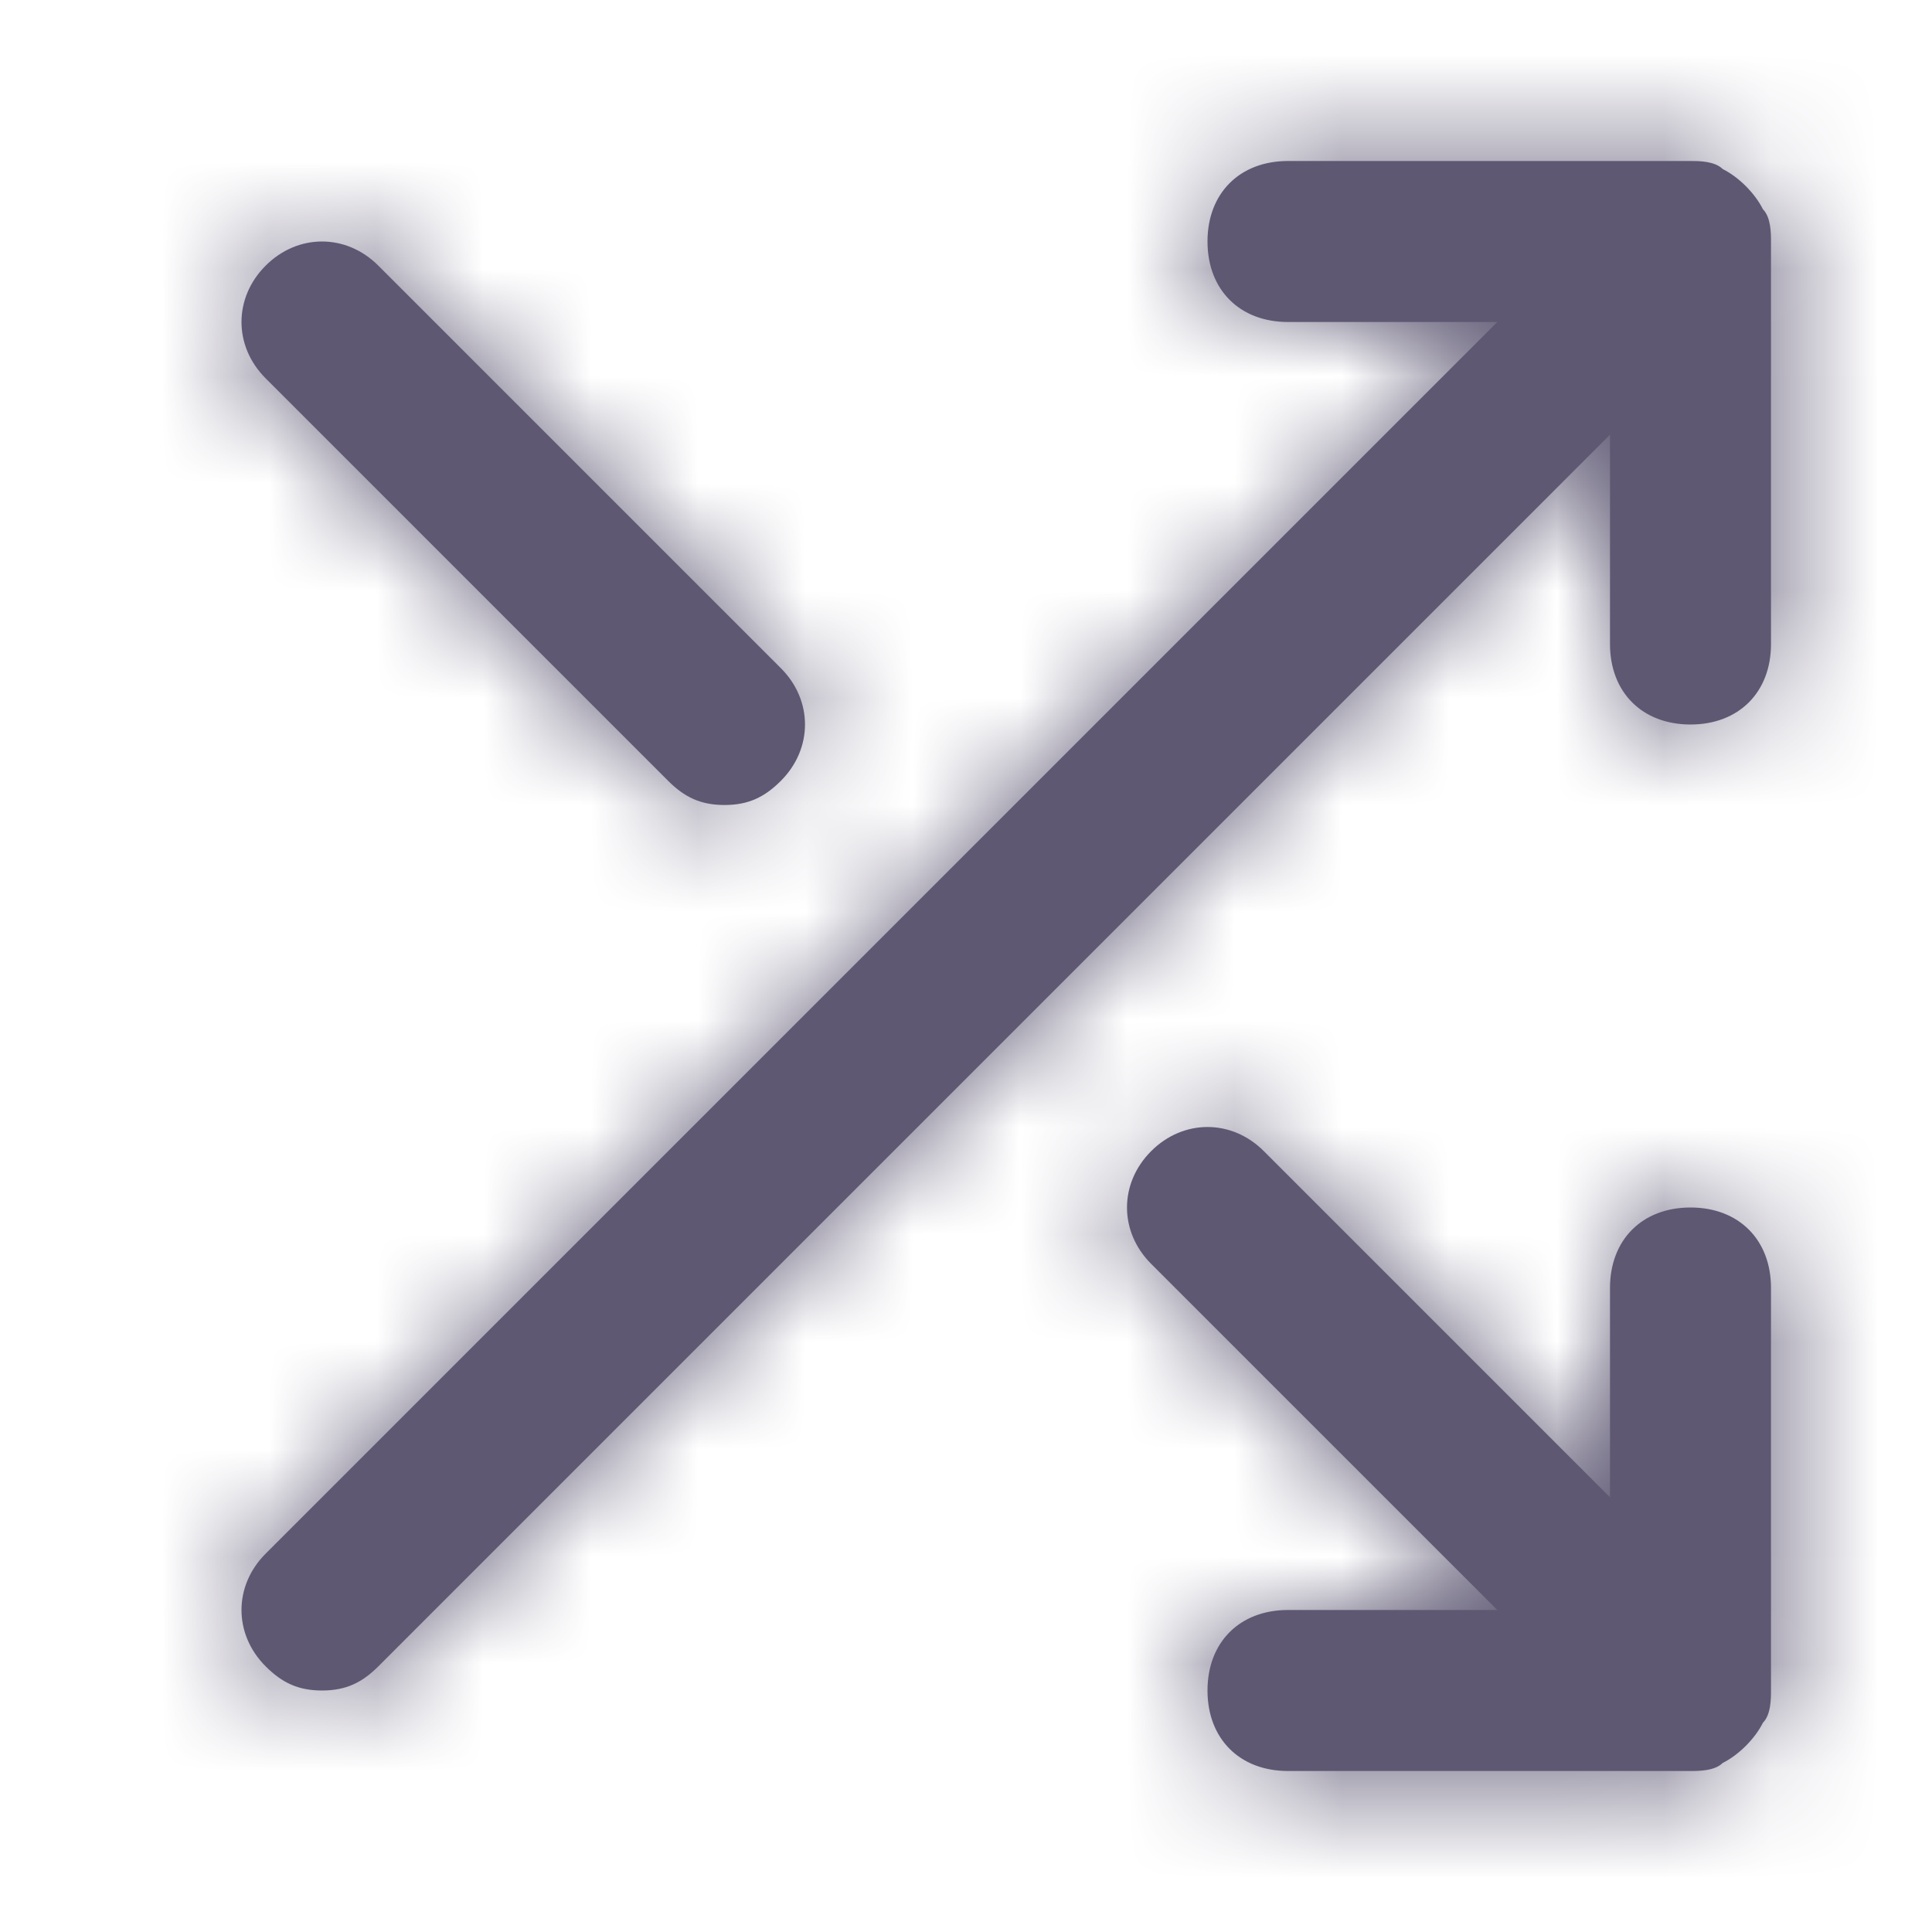 <svg width="18" height="18" viewBox="0 0 18 18" fill="none" xmlns="http://www.w3.org/2000/svg">
<path fill-rule="evenodd" clip-rule="evenodd" d="M16.5 2.25V6C16.5 6.45 16.2 6.75 15.75 6.75C15.3 6.75 15 6.45 15 6V4.05L3.525 15.525C3.375 15.675 3.225 15.75 3 15.75C2.775 15.75 2.625 15.675 2.475 15.525C2.175 15.225 2.175 14.775 2.475 14.475L13.95 3H12C11.55 3 11.25 2.7 11.25 2.25C11.25 1.8 11.55 1.5 12 1.5H15.75C15.825 1.5 15.975 1.5 16.05 1.575C16.2 1.65 16.35 1.8 16.425 1.95C16.5 2.025 16.5 2.175 16.5 2.25ZM15.75 11.25C15.3 11.25 15 11.55 15 12V13.95L11.775 10.725C11.475 10.425 11.025 10.425 10.725 10.725C10.425 11.025 10.425 11.475 10.725 11.775L13.95 15H12C11.55 15 11.25 15.3 11.25 15.75C11.25 16.2 11.55 16.5 12 16.5H15.75C15.825 16.5 15.975 16.5 16.05 16.425C16.2 16.35 16.35 16.2 16.425 16.05C16.5 15.975 16.5 15.825 16.5 15.75V12C16.5 11.55 16.2 11.25 15.75 11.25ZM6.75 7.5C6.525 7.5 6.375 7.425 6.225 7.275L2.475 3.525C2.175 3.225 2.175 2.775 2.475 2.475C2.775 2.175 3.225 2.175 3.525 2.475L7.275 6.225C7.575 6.525 7.575 6.975 7.275 7.275C7.125 7.425 6.975 7.5 6.75 7.5Z" fill="#5E5873"/>
<mask id="mask0_307_122736" style="mask-type:luminance" maskUnits="userSpaceOnUse" x="2" y="1" width="15" height="16">
<path fill-rule="evenodd" clip-rule="evenodd" d="M16.5 2.25V6C16.5 6.45 16.2 6.75 15.75 6.75C15.3 6.75 15 6.45 15 6V4.05L3.525 15.525C3.375 15.675 3.225 15.75 3 15.75C2.775 15.75 2.625 15.675 2.475 15.525C2.175 15.225 2.175 14.775 2.475 14.475L13.95 3H12C11.55 3 11.25 2.7 11.25 2.25C11.25 1.8 11.55 1.5 12 1.5H15.75C15.825 1.5 15.975 1.5 16.05 1.575C16.2 1.65 16.35 1.8 16.425 1.95C16.5 2.025 16.5 2.175 16.5 2.25ZM15.75 11.25C15.3 11.25 15 11.55 15 12V13.95L11.775 10.725C11.475 10.425 11.025 10.425 10.725 10.725C10.425 11.025 10.425 11.475 10.725 11.775L13.95 15H12C11.55 15 11.25 15.3 11.25 15.75C11.25 16.2 11.55 16.5 12 16.5H15.75C15.825 16.5 15.975 16.5 16.05 16.425C16.2 16.35 16.35 16.2 16.425 16.05C16.5 15.975 16.5 15.825 16.5 15.75V12C16.5 11.55 16.2 11.25 15.75 11.25ZM6.75 7.5C6.525 7.5 6.375 7.425 6.225 7.275L2.475 3.525C2.175 3.225 2.175 2.775 2.475 2.475C2.775 2.175 3.225 2.175 3.525 2.475L7.275 6.225C7.575 6.525 7.575 6.975 7.275 7.275C7.125 7.425 6.975 7.5 6.75 7.5Z" fill="white"/>
</mask>
<g mask="url(#mask0_307_122736)">
<rect width="18" height="18" fill="#5E5873"/>
</g>
</svg>
